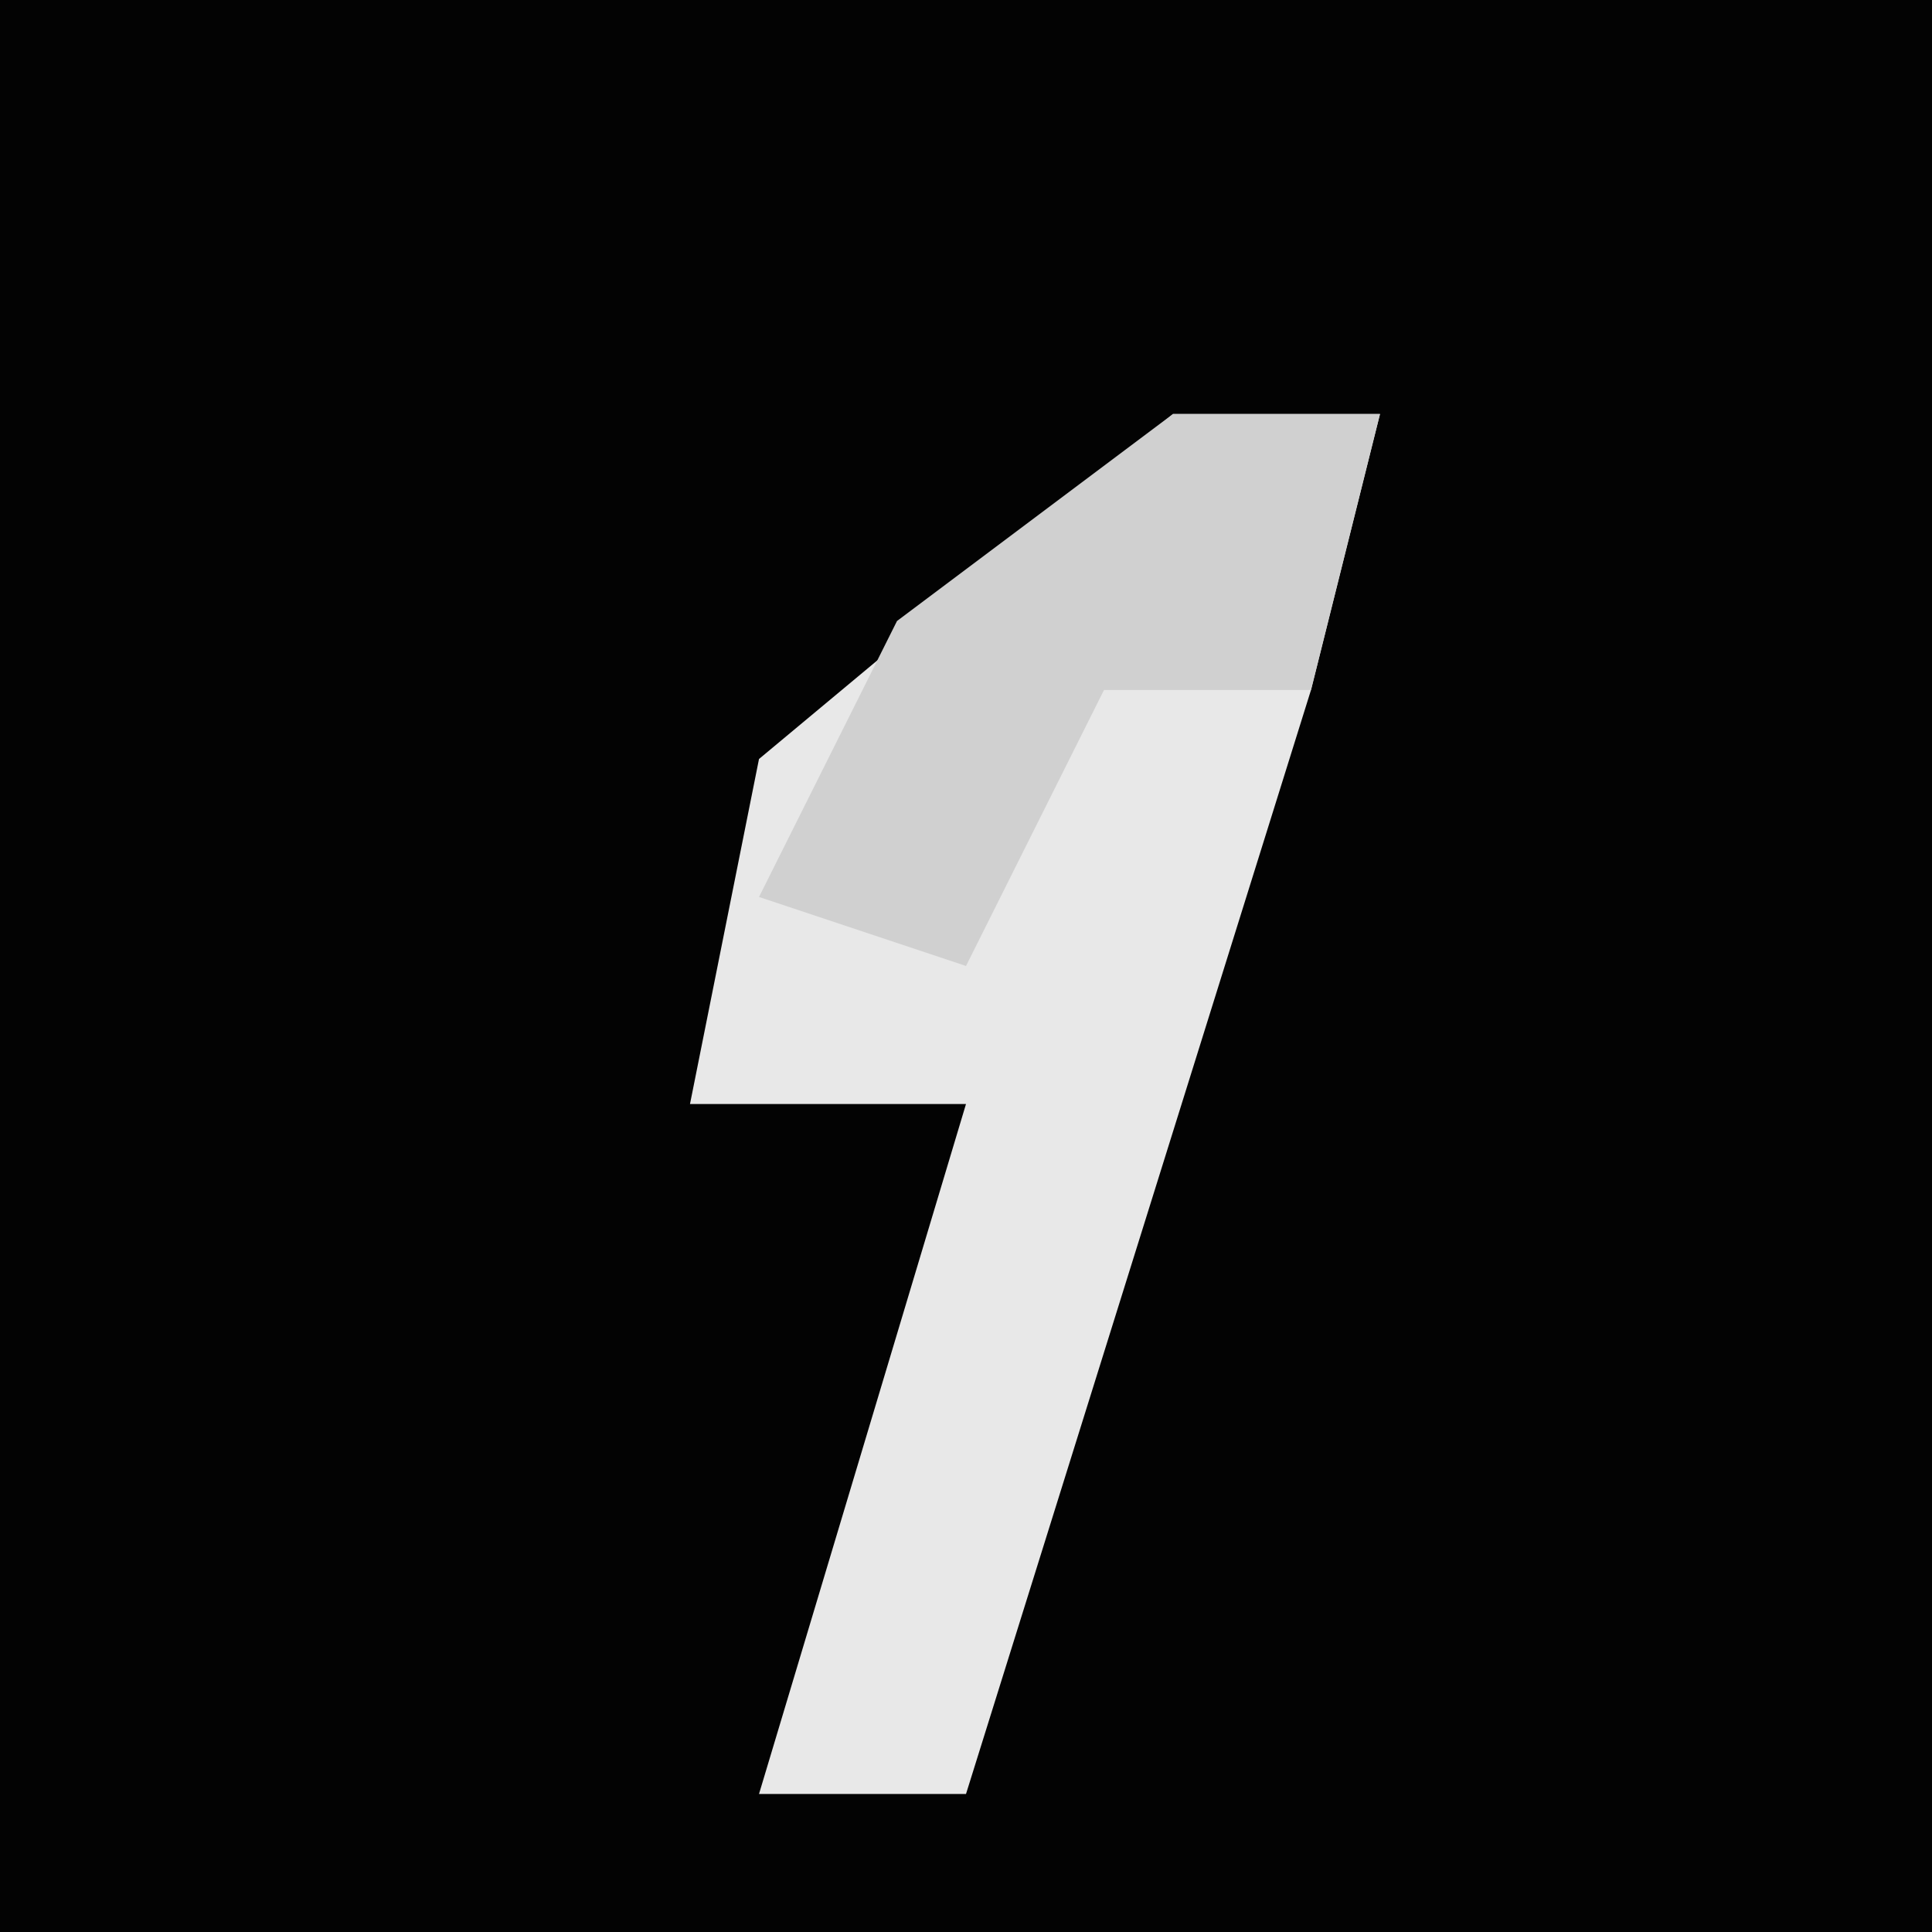 <?xml version="1.0" encoding="UTF-8"?>
<svg version="1.1" xmlns="http://www.w3.org/2000/svg" width="28" height="28">
<path d="M0,0 L28,0 L28,28 L0,28 Z " fill="#030303" transform="translate(0,0)"/>
<path d="M0,0 L3,0 L2,4 L-3,20 L-6,20 L-3,10 L-7,10 L-6,5 Z " fill="#E8E8E8" transform="translate(17,6)"/>
<path d="M0,0 L3,0 L2,4 L-1,4 L-3,8 L-6,7 L-4,3 Z " fill="#D0D0D0" transform="translate(17,6)"/>
</svg>
